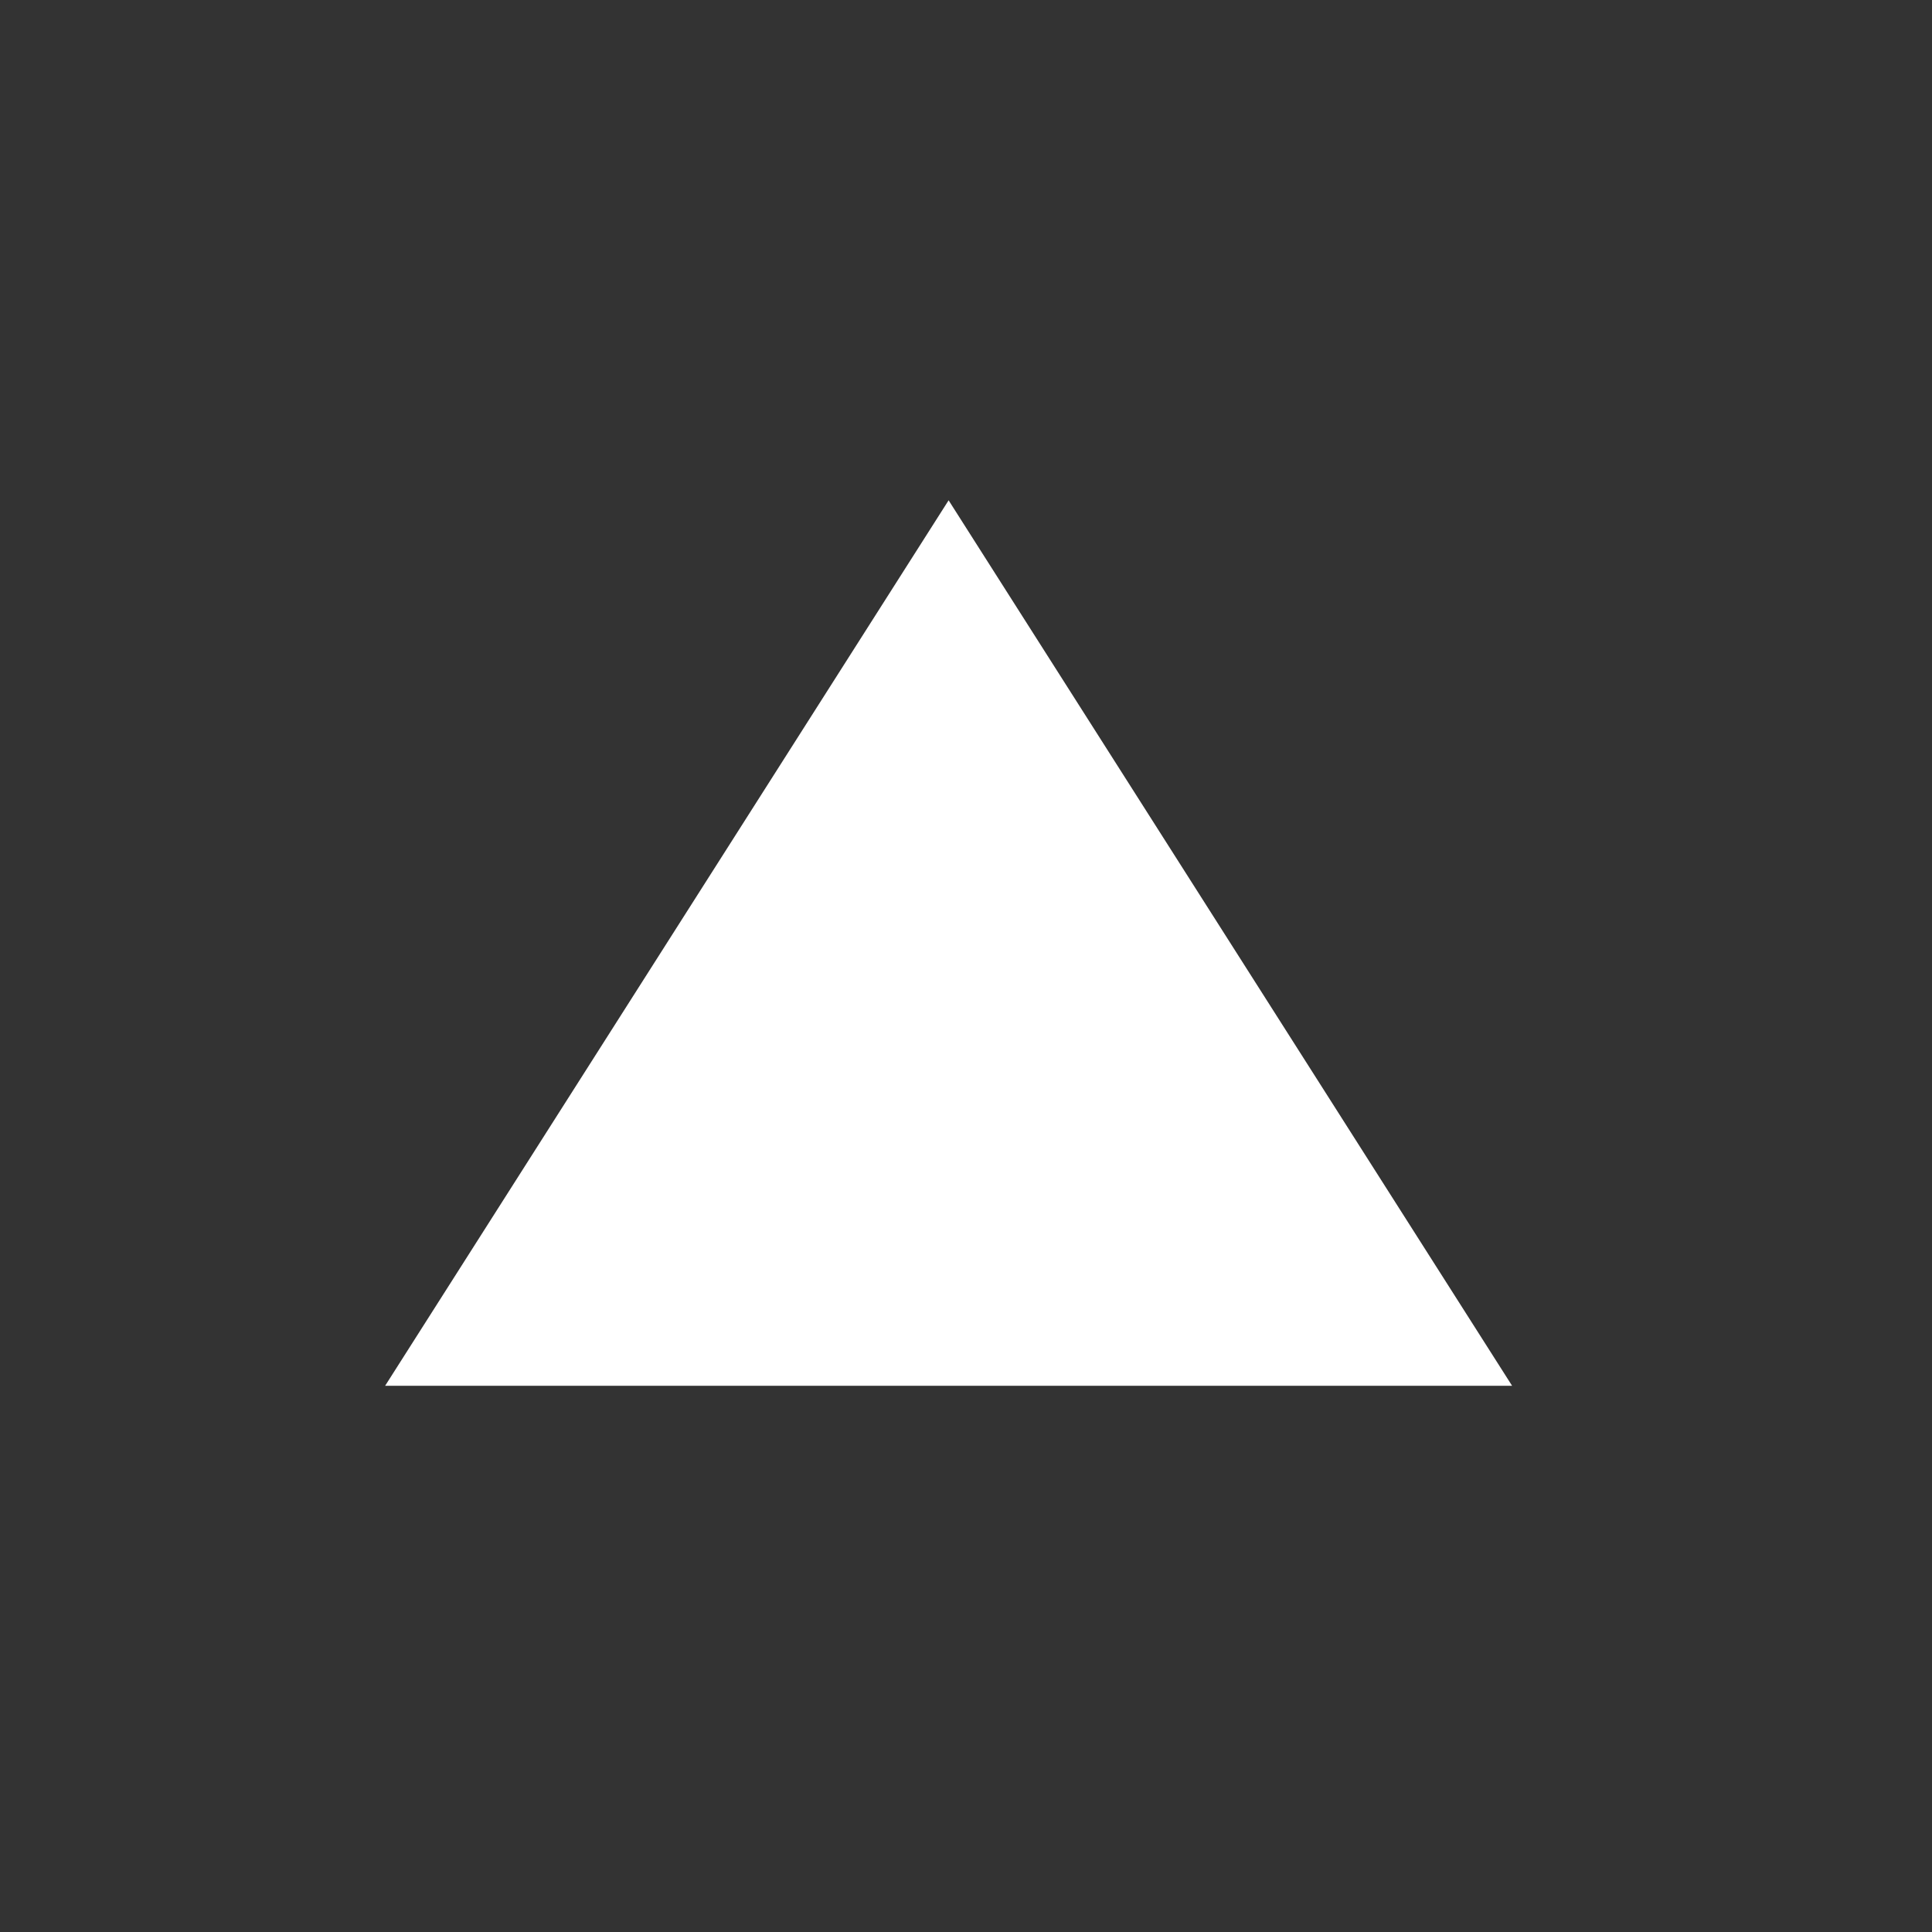 <svg xmlns="http://www.w3.org/2000/svg" width="24" height="24" viewBox="0 0 24 24"><rect x="0" y="0" width="24" height="24" fill="#333333" stroke="none"/> <path fill="#fff" d="M 4.784,17.215 H 18.784 l -7,-11 z" id="path25" /> <path d="M0 0h24v24H0z" fill="none" id="path27" /> </svg>
